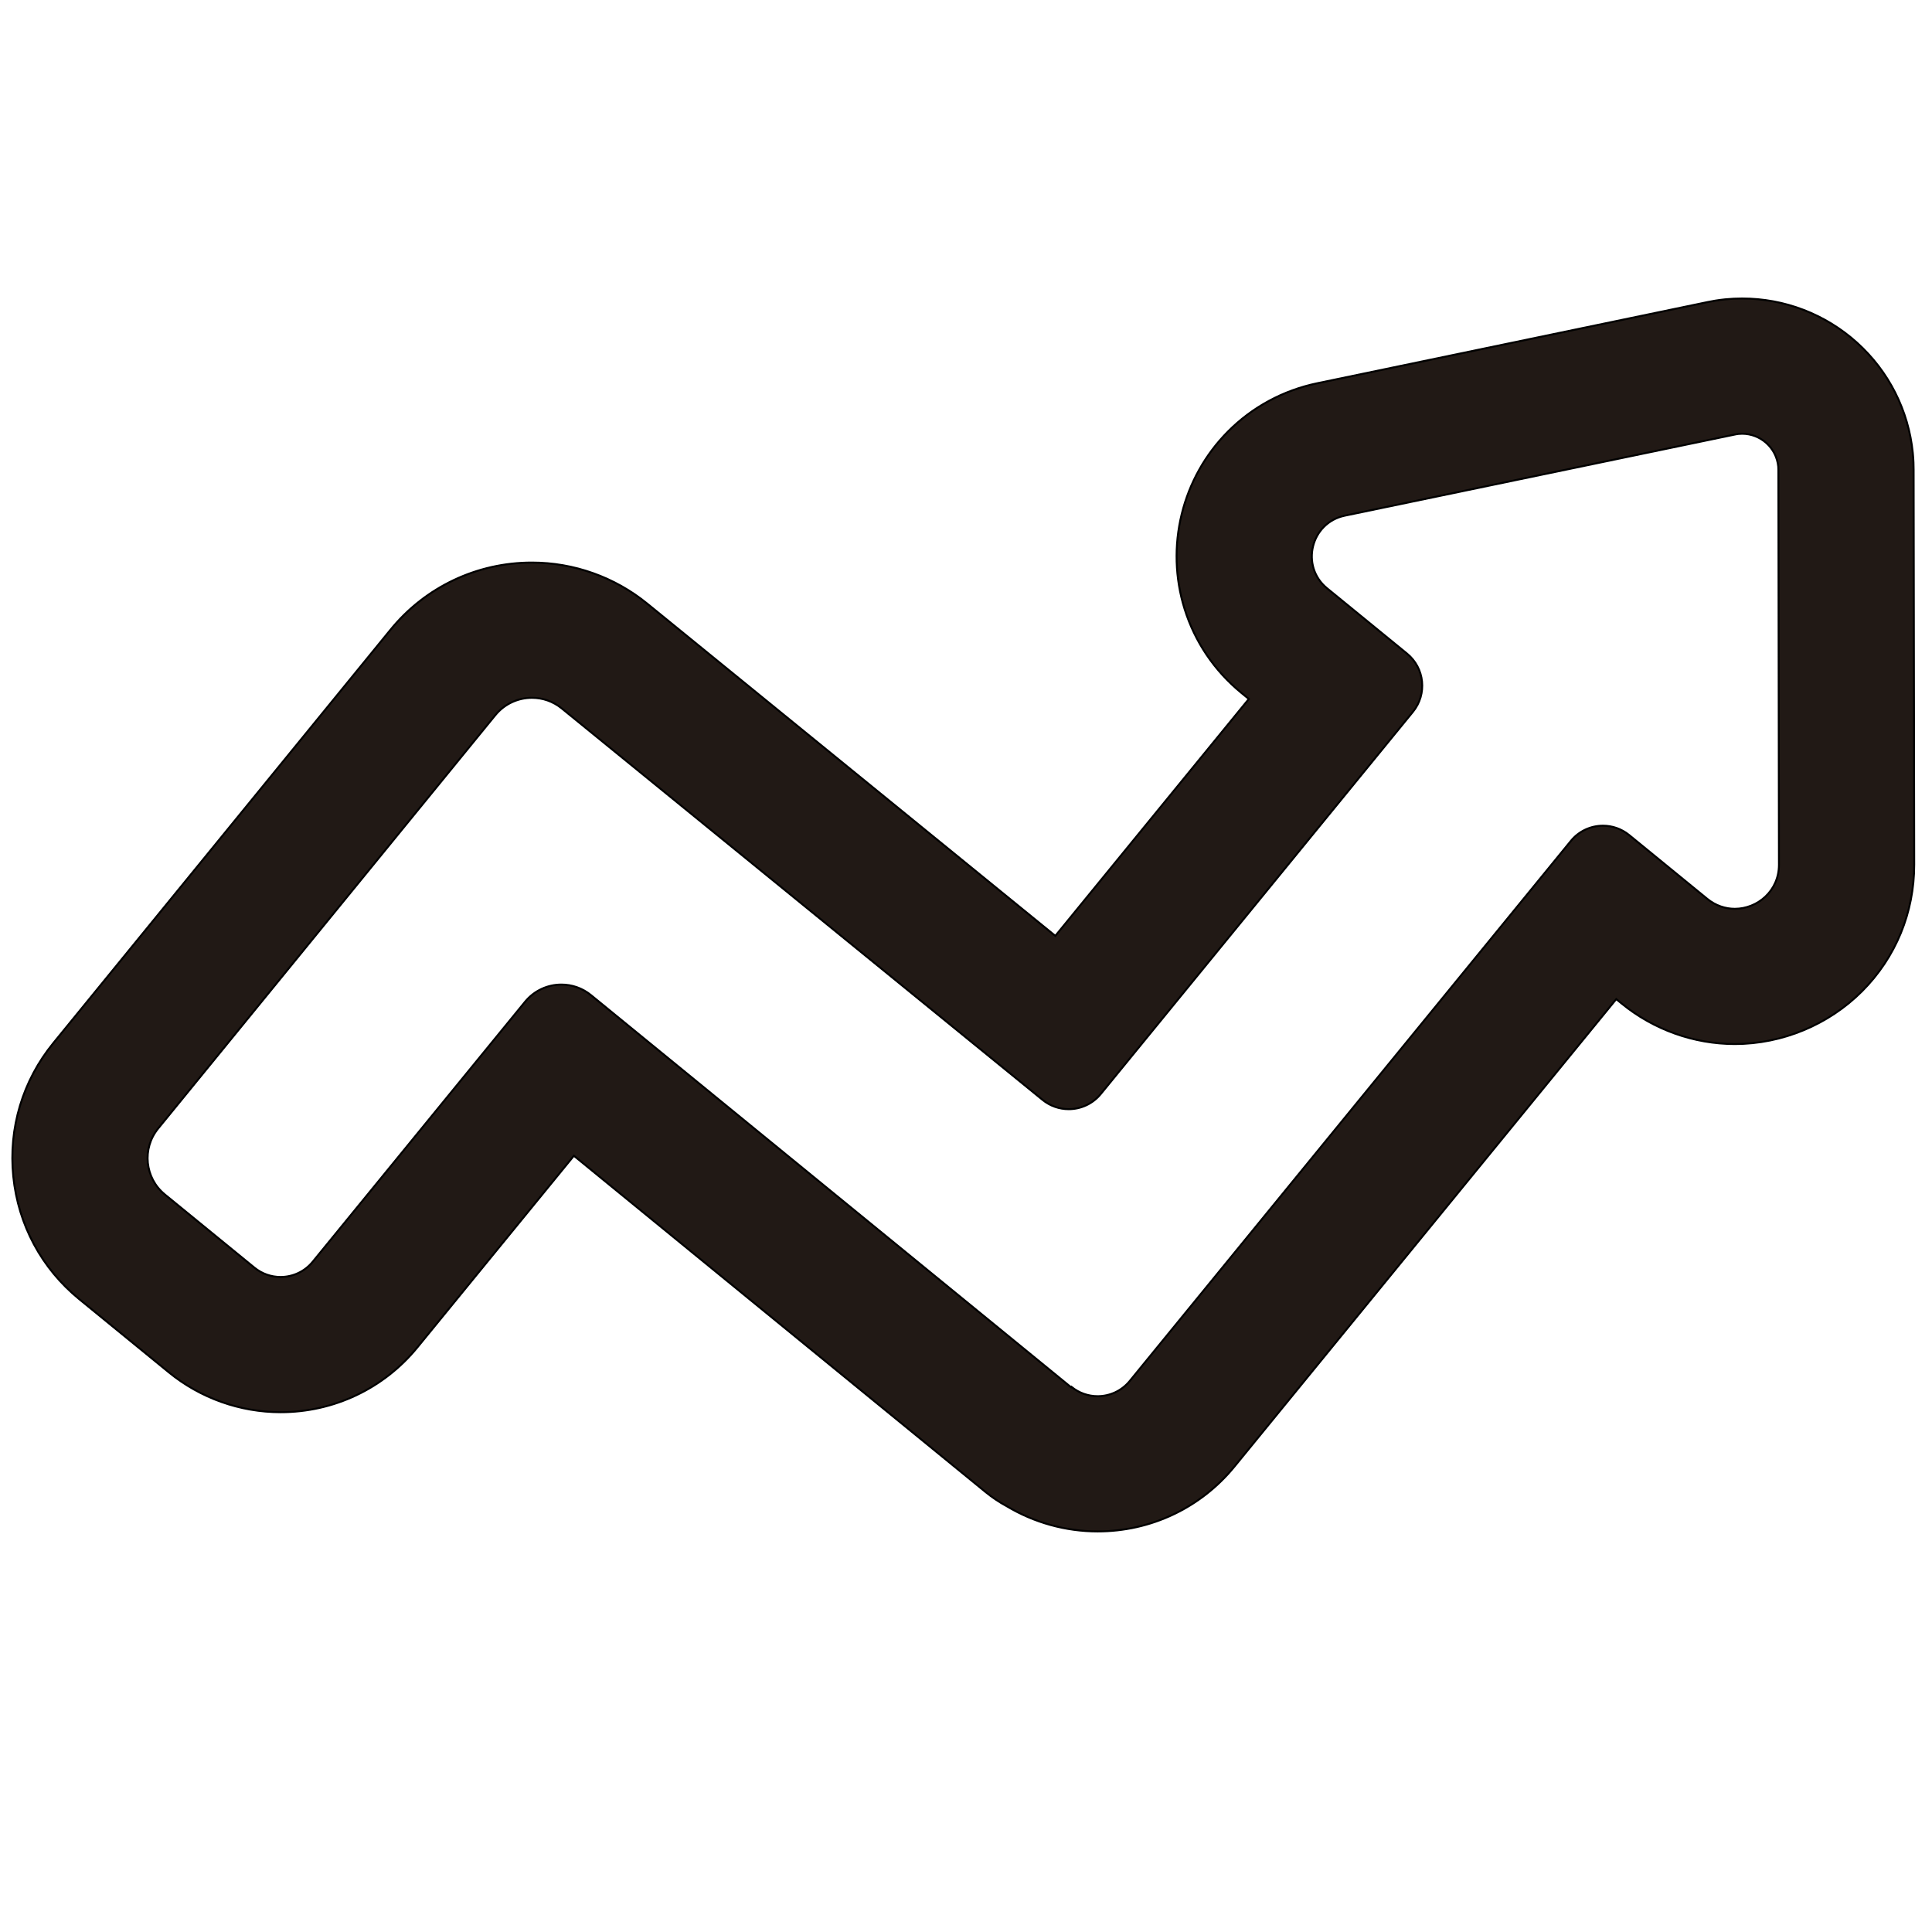 <?xml version="1.0" encoding="iso-8859-1"?>
<!-- Generator: Adobe Illustrator 18.0.0, SVG Export Plug-In . SVG Version: 6.00 Build 0)  -->
<!DOCTYPE svg PUBLIC "-//W3C//DTD SVG 1.1//EN" "http://www.w3.org/Graphics/SVG/1.1/DTD/svg11.dtd">
<svg version="1.1" id="Capa_1" xmlns="http://www.w3.org/2000/svg" xmlns:xlink="http://www.w3.org/1999/xlink" x="0px" y="0px"
	 viewBox="0 0 1000 1000" style="enable-background:new 0 0 1000 1000;" xml:space="preserve">
<g>
	<path style="fill:#211915;stroke:#000000;stroke-miterlimit:10;" d="M41.034,672.464l46.364,37.87
		c16.281,13.299,36.821,20.623,57.835,20.623c27.577,0,53.396-12.247,70.835-33.599l80.975-99.135L510.12,772.266
		c3.443,2.812,7.121,5.27,10.976,7.355c14.142,8.474,30.444,13.044,47.042,13.044c27.576,0,53.394-12.246,70.833-33.597
		l197.604-241.921l2.801,2.288c16.545,13.515,37.341,20.959,58.556,20.959c24.511,0,48.516-9.961,65.859-27.33
		c17.446-17.472,27.034-40.768,26.998-65.595l-0.308-204.418c-0.002-1.947-0.05-4.919-0.412-8.555
		c-2.192-22.042-12.481-42.361-28.969-57.195c-16.341-14.701-37.429-22.798-59.379-22.798c-2.908,0-5.852,0.145-8.752,0.432
		c-3.958,0.39-7.137,1.001-9.183,1.427l-201.949,42.002c-17.681,3.677-33.694,12.345-46.308,25.067
		c-11.675,11.775-19.938,26.551-23.896,42.731s-3.45,33.103,1.471,48.937c5.316,17.108,15.52,32.19,29.507,43.614l3.768,3.078
		L546.232,484.4L334.94,312.384c-16.792-13.671-37.961-21.201-59.606-21.203c-28.506-0.002-55.188,12.664-73.202,34.75
		L27.63,539.851C11.729,559.319,4.348,583.857,6.874,608.91C9.4,633.964,21.531,656.535,41.034,672.464z M81.872,584.099
		l174.506-213.925c4.831-5.923,11.862-8.994,18.953-8.993c5.423,0,10.882,1.797,15.416,5.488L539.605,569.27
		c3.982,3.253,8.782,4.837,13.553,4.837c6.216,0,12.381-2.689,16.621-7.879l161.53-197.757c7.493-9.172,6.131-22.681-3.042-30.174
		l-41.374-33.795c-13.973-11.413-8.465-33.929,9.199-37.603l201.956-42.004c0.598-0.125,1.2-0.239,1.809-0.299
		c0.627-0.062,1.249-0.092,1.866-0.092c9.535,0,17.73,7.251,18.694,16.94c0.057,0.568,0.066,1.141,0.066,1.712l0.308,204.416
		c0.02,13.555-11.091,22.821-22.858,22.821c-4.896,0-9.906-1.605-14.274-5.173l-40.406-33.003
		c-3.982-3.253-8.782-4.837-13.553-4.837c-6.216,0-12.382,2.689-16.621,7.879l-228.32,279.527c-4.24,5.19-10.404,7.879-16.62,7.879
		c-4.77,0-9.571-1.584-13.553-4.837l-0.183,0.224l-248.494-202.97c-4.508-3.682-9.94-5.474-15.34-5.474
		c-7.036,0-14.014,3.044-18.812,8.918L161.853,653.078c-4.239,5.19-10.403,7.879-16.62,7.879c-4.77,0-9.571-1.584-13.553-4.837
		l-46.364-37.87C74.934,609.771,73.392,594.48,81.872,584.099z"/>
</g>
</svg>
